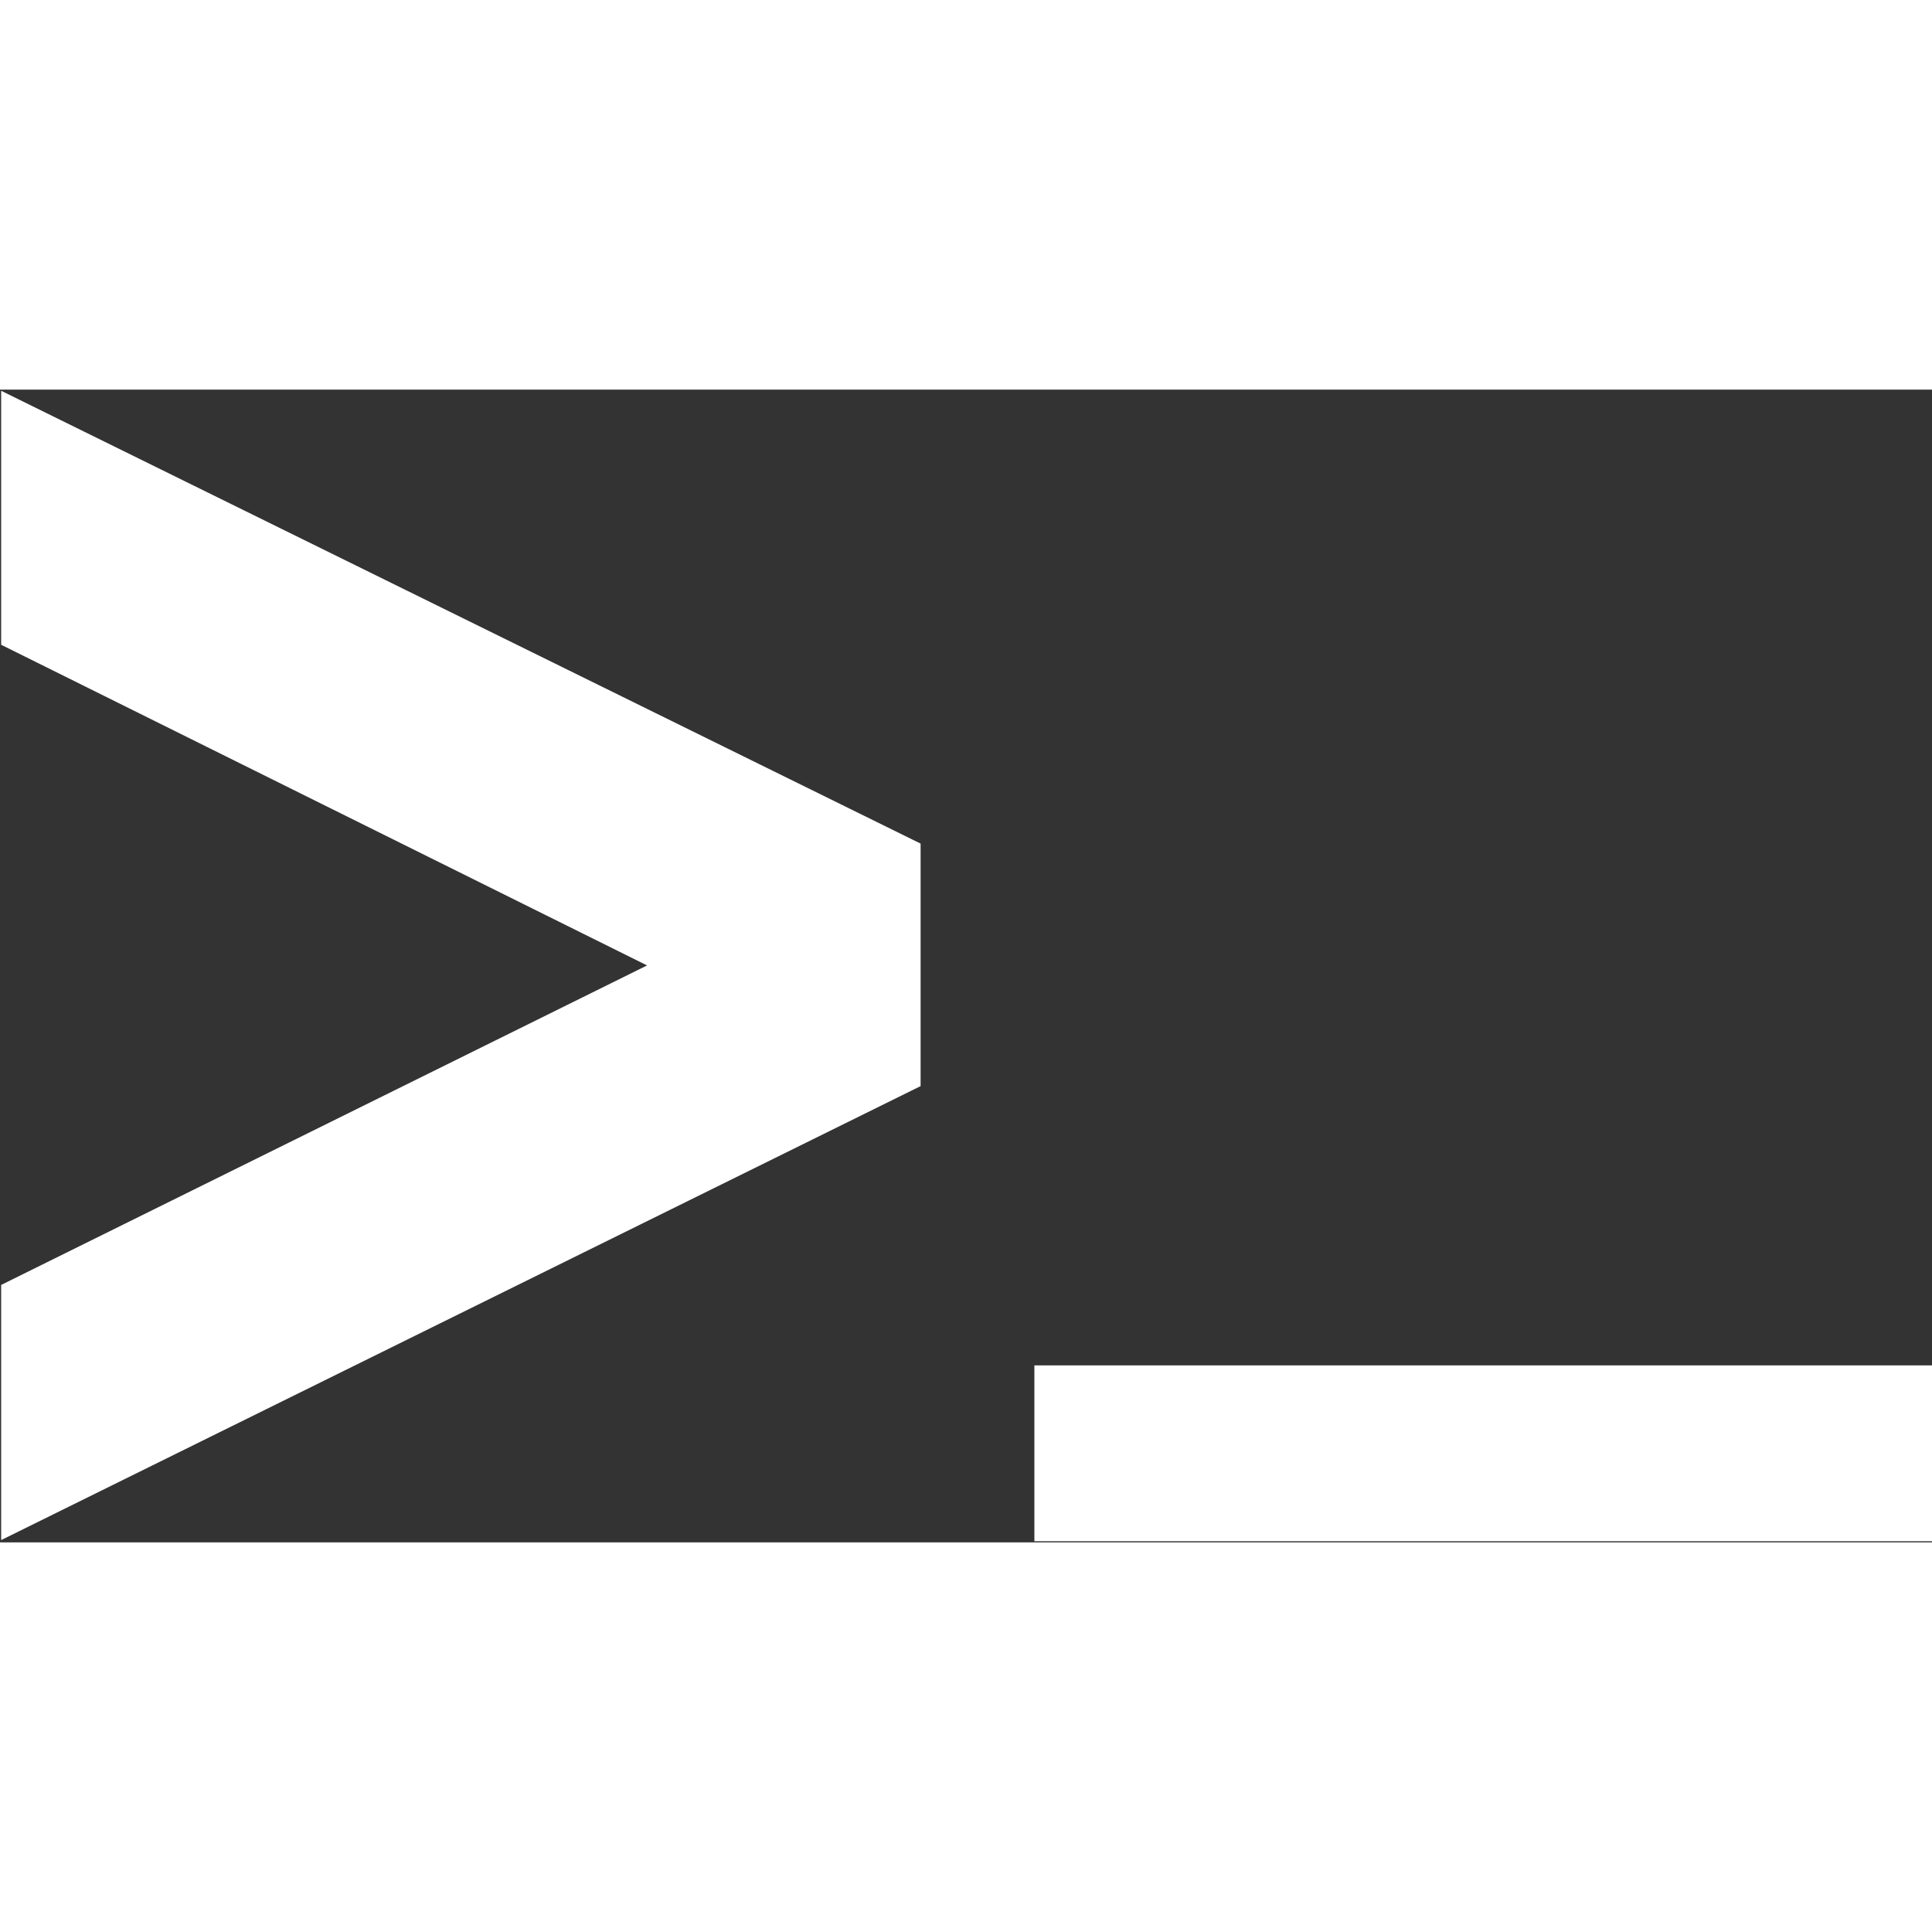 <svg id="Слой_1" fill="#FFFFFF" width="24" height="24" data-name="Слой 1" xmlns="http://www.w3.org/2000/svg" viewBox="0 0 16.81 10.03"><rect x="0" y="0" width="16.81" height="10.03" fill="#333333" stroke="none"/><title>admin</title><path d="M3.38,17l8-3.95V10.94L3.38,7V9.21L9,12,3.38,14.78V17Z" transform="translate(-3.37 -6.99)"/><rect x="9" y="8.49" width="7.81" height="1.53"/></svg>